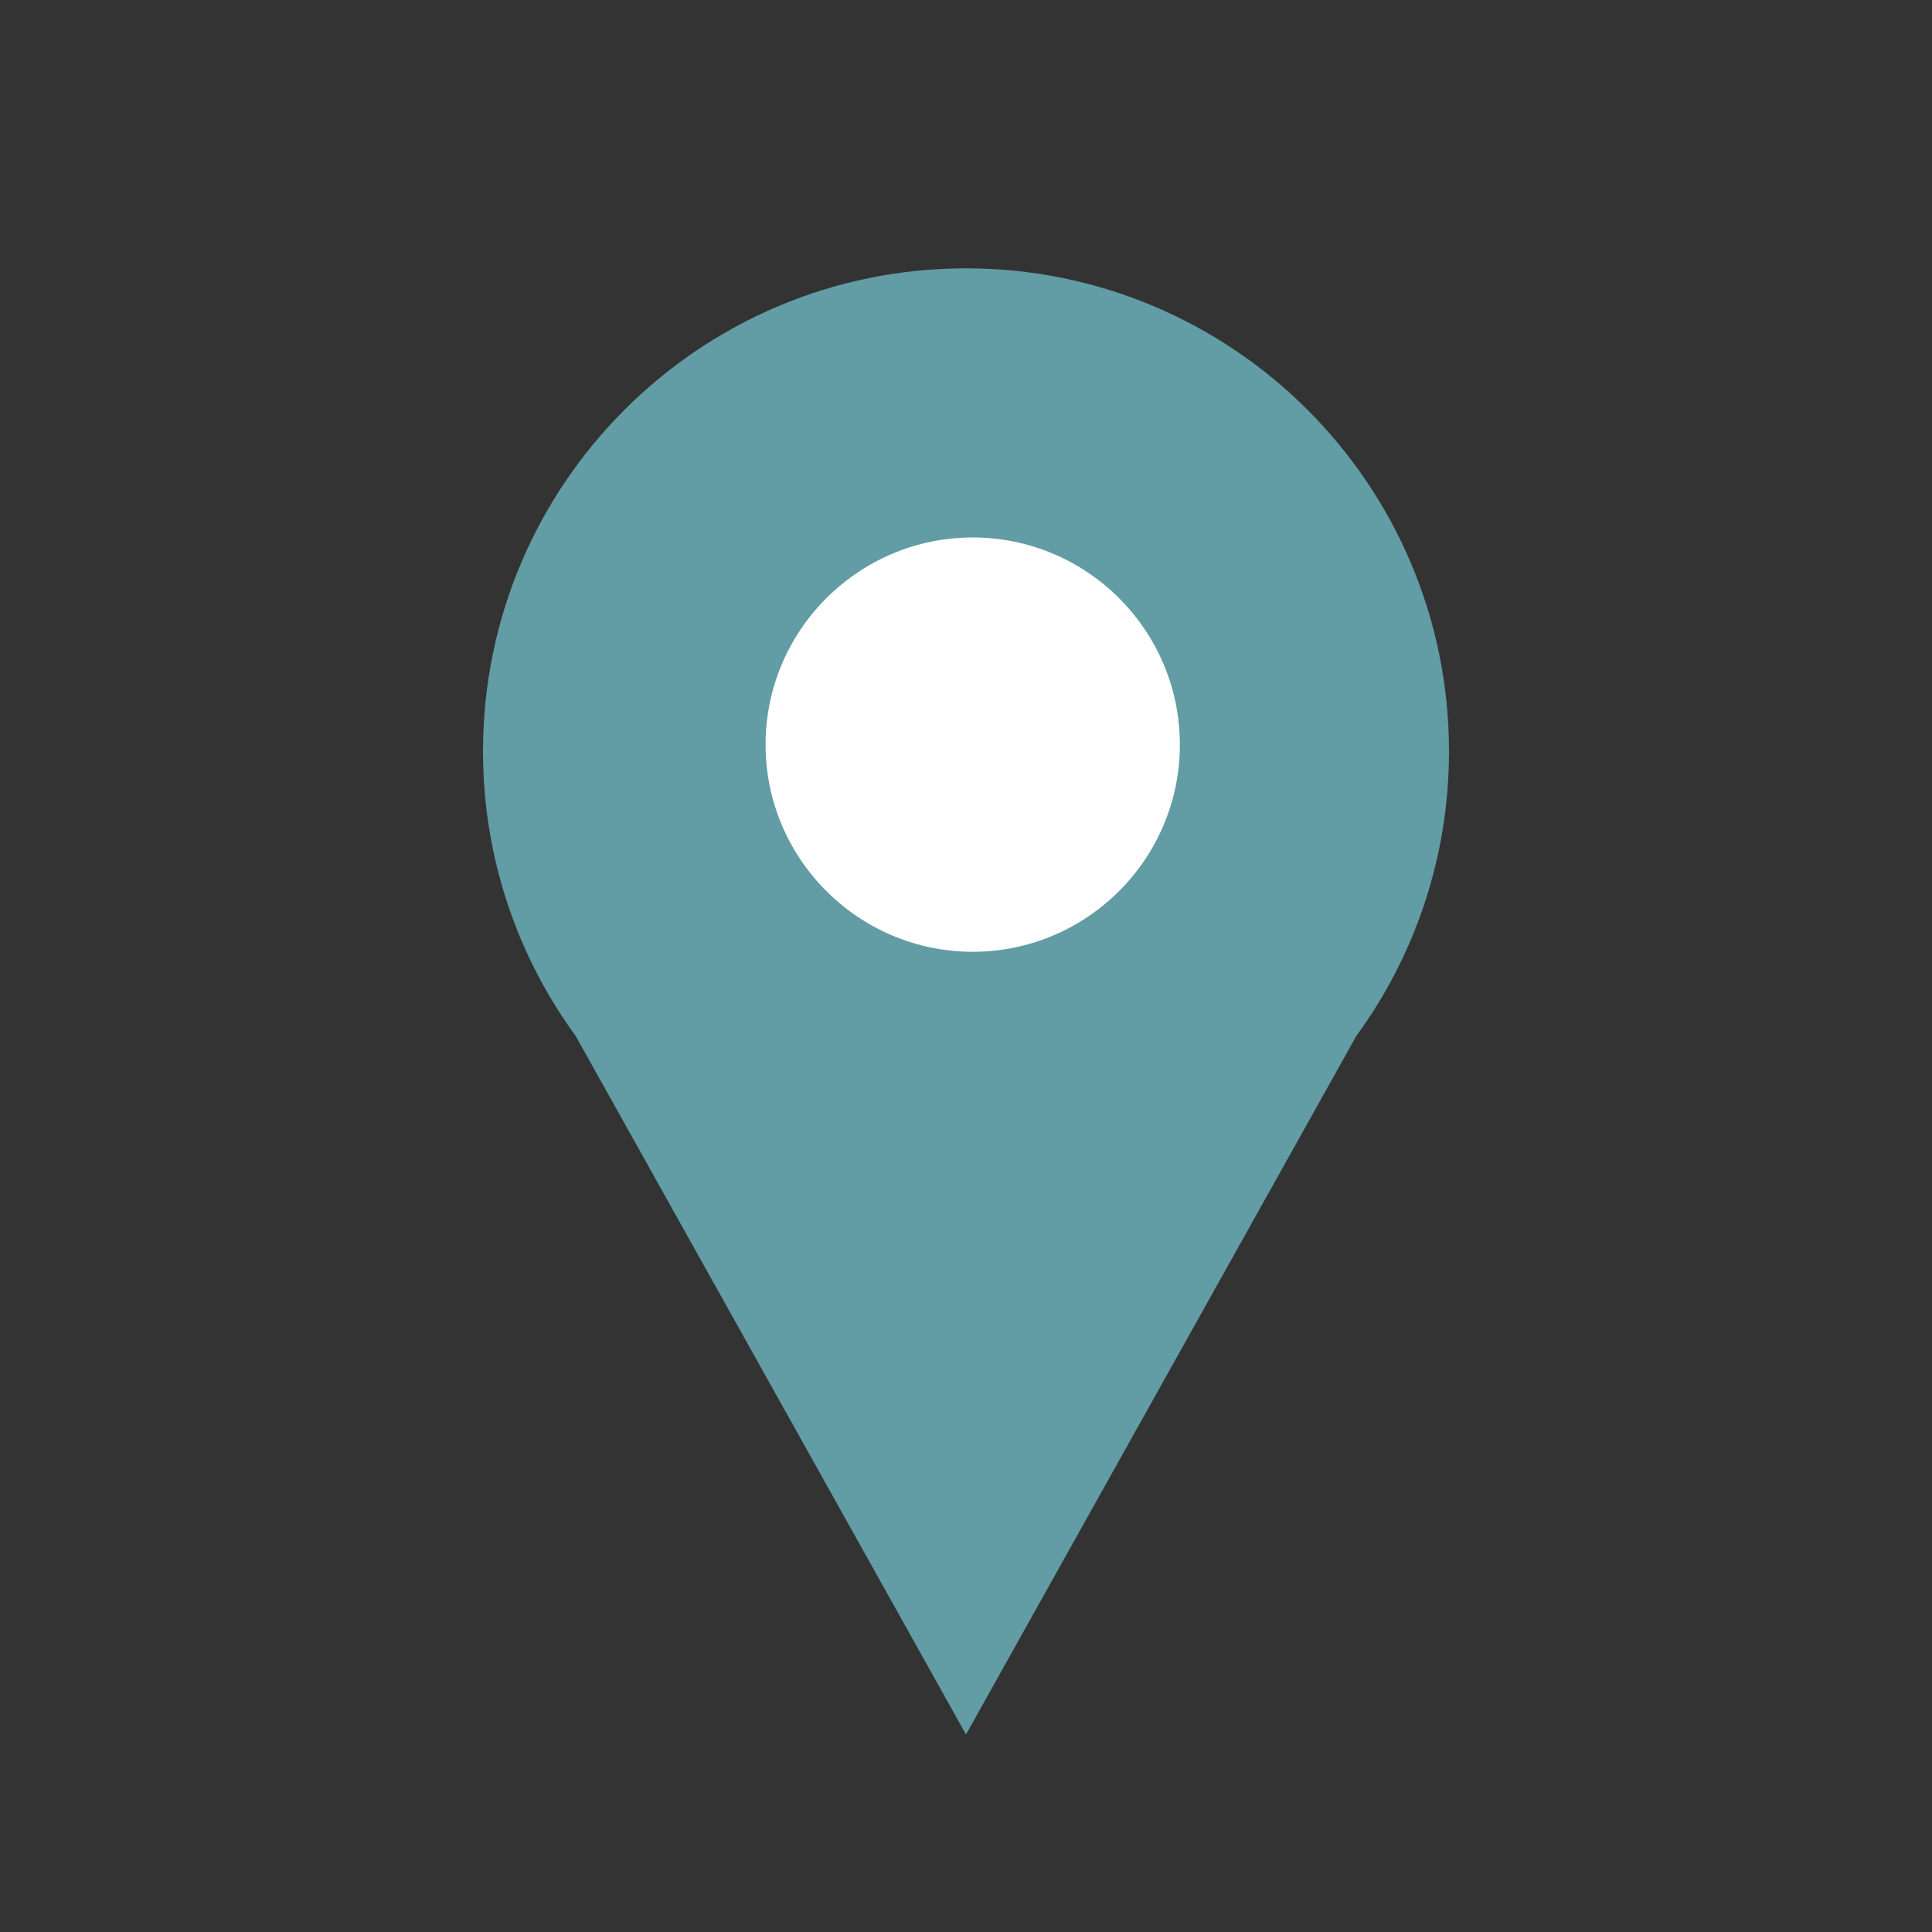 <?xml version="1.0" encoding="utf-8"?>
<!-- Generator: Adobe Illustrator 24.3.0, SVG Export Plug-In . SVG Version: 6.00 Build 0)  -->
<svg version="1.1" id="Layer_1" xmlns="http://www.w3.org/2000/svg" xmlns:xlink="http://www.w3.org/1999/xlink" x="0px" y="0px"
	 viewBox="0 0 144 144" style="enable-background:new 0 0 144 144;" xml:space="preserve">
<rect x="0" y="0" width="144" height="144" fill="#333333" stroke="none"/>
<style type="text/css">
	.st0{fill:#629CA4;}
	.st1{fill:#FFFFFF;}
</style>
<g>
	<path class="st0" d="M43.35,76.98C38.86,70.81,36.5,63.58,36.5,56c0-19.57,15.93-35.5,35.5-35.5s35.5,15.93,35.5,35.5
		c0,7.58-2.36,14.81-6.81,20.92L72,128.25L43.35,76.98z"/>
	<path class="st0" d="M72,21c19.3,0,35,15.7,35,35c0,7.47-2.32,14.61-6.72,20.63l-0.04,0.05l-0.03,0.05L72,127.23l-28.22-50.5
		l-0.03-0.05l-0.04-0.05C39.32,70.61,37,63.47,37,56C37,36.7,52.7,21,72,21 M72,20c-19.88,0-36,16.12-36,36
		c0,7.93,2.57,15.27,6.91,21.22L72,129.28l29.09-52.06C105.43,71.27,108,63.93,108,56C108,36.12,91.88,20,72,20L72,20z"/>
</g>
<g>
	<circle class="st1" cx="72.5" cy="55.5" r="15.97"/>
	<path class="st0" d="M72.5,40.06c8.51,0,15.44,6.92,15.44,15.44S81.01,70.94,72.5,70.94S57.06,64.01,57.06,55.5
		S63.99,40.06,72.5,40.06 M72.5,39C63.39,39,56,46.39,56,55.5S63.39,72,72.5,72S89,64.61,89,55.5S81.61,39,72.5,39L72.5,39z"/>
</g>
</svg>
